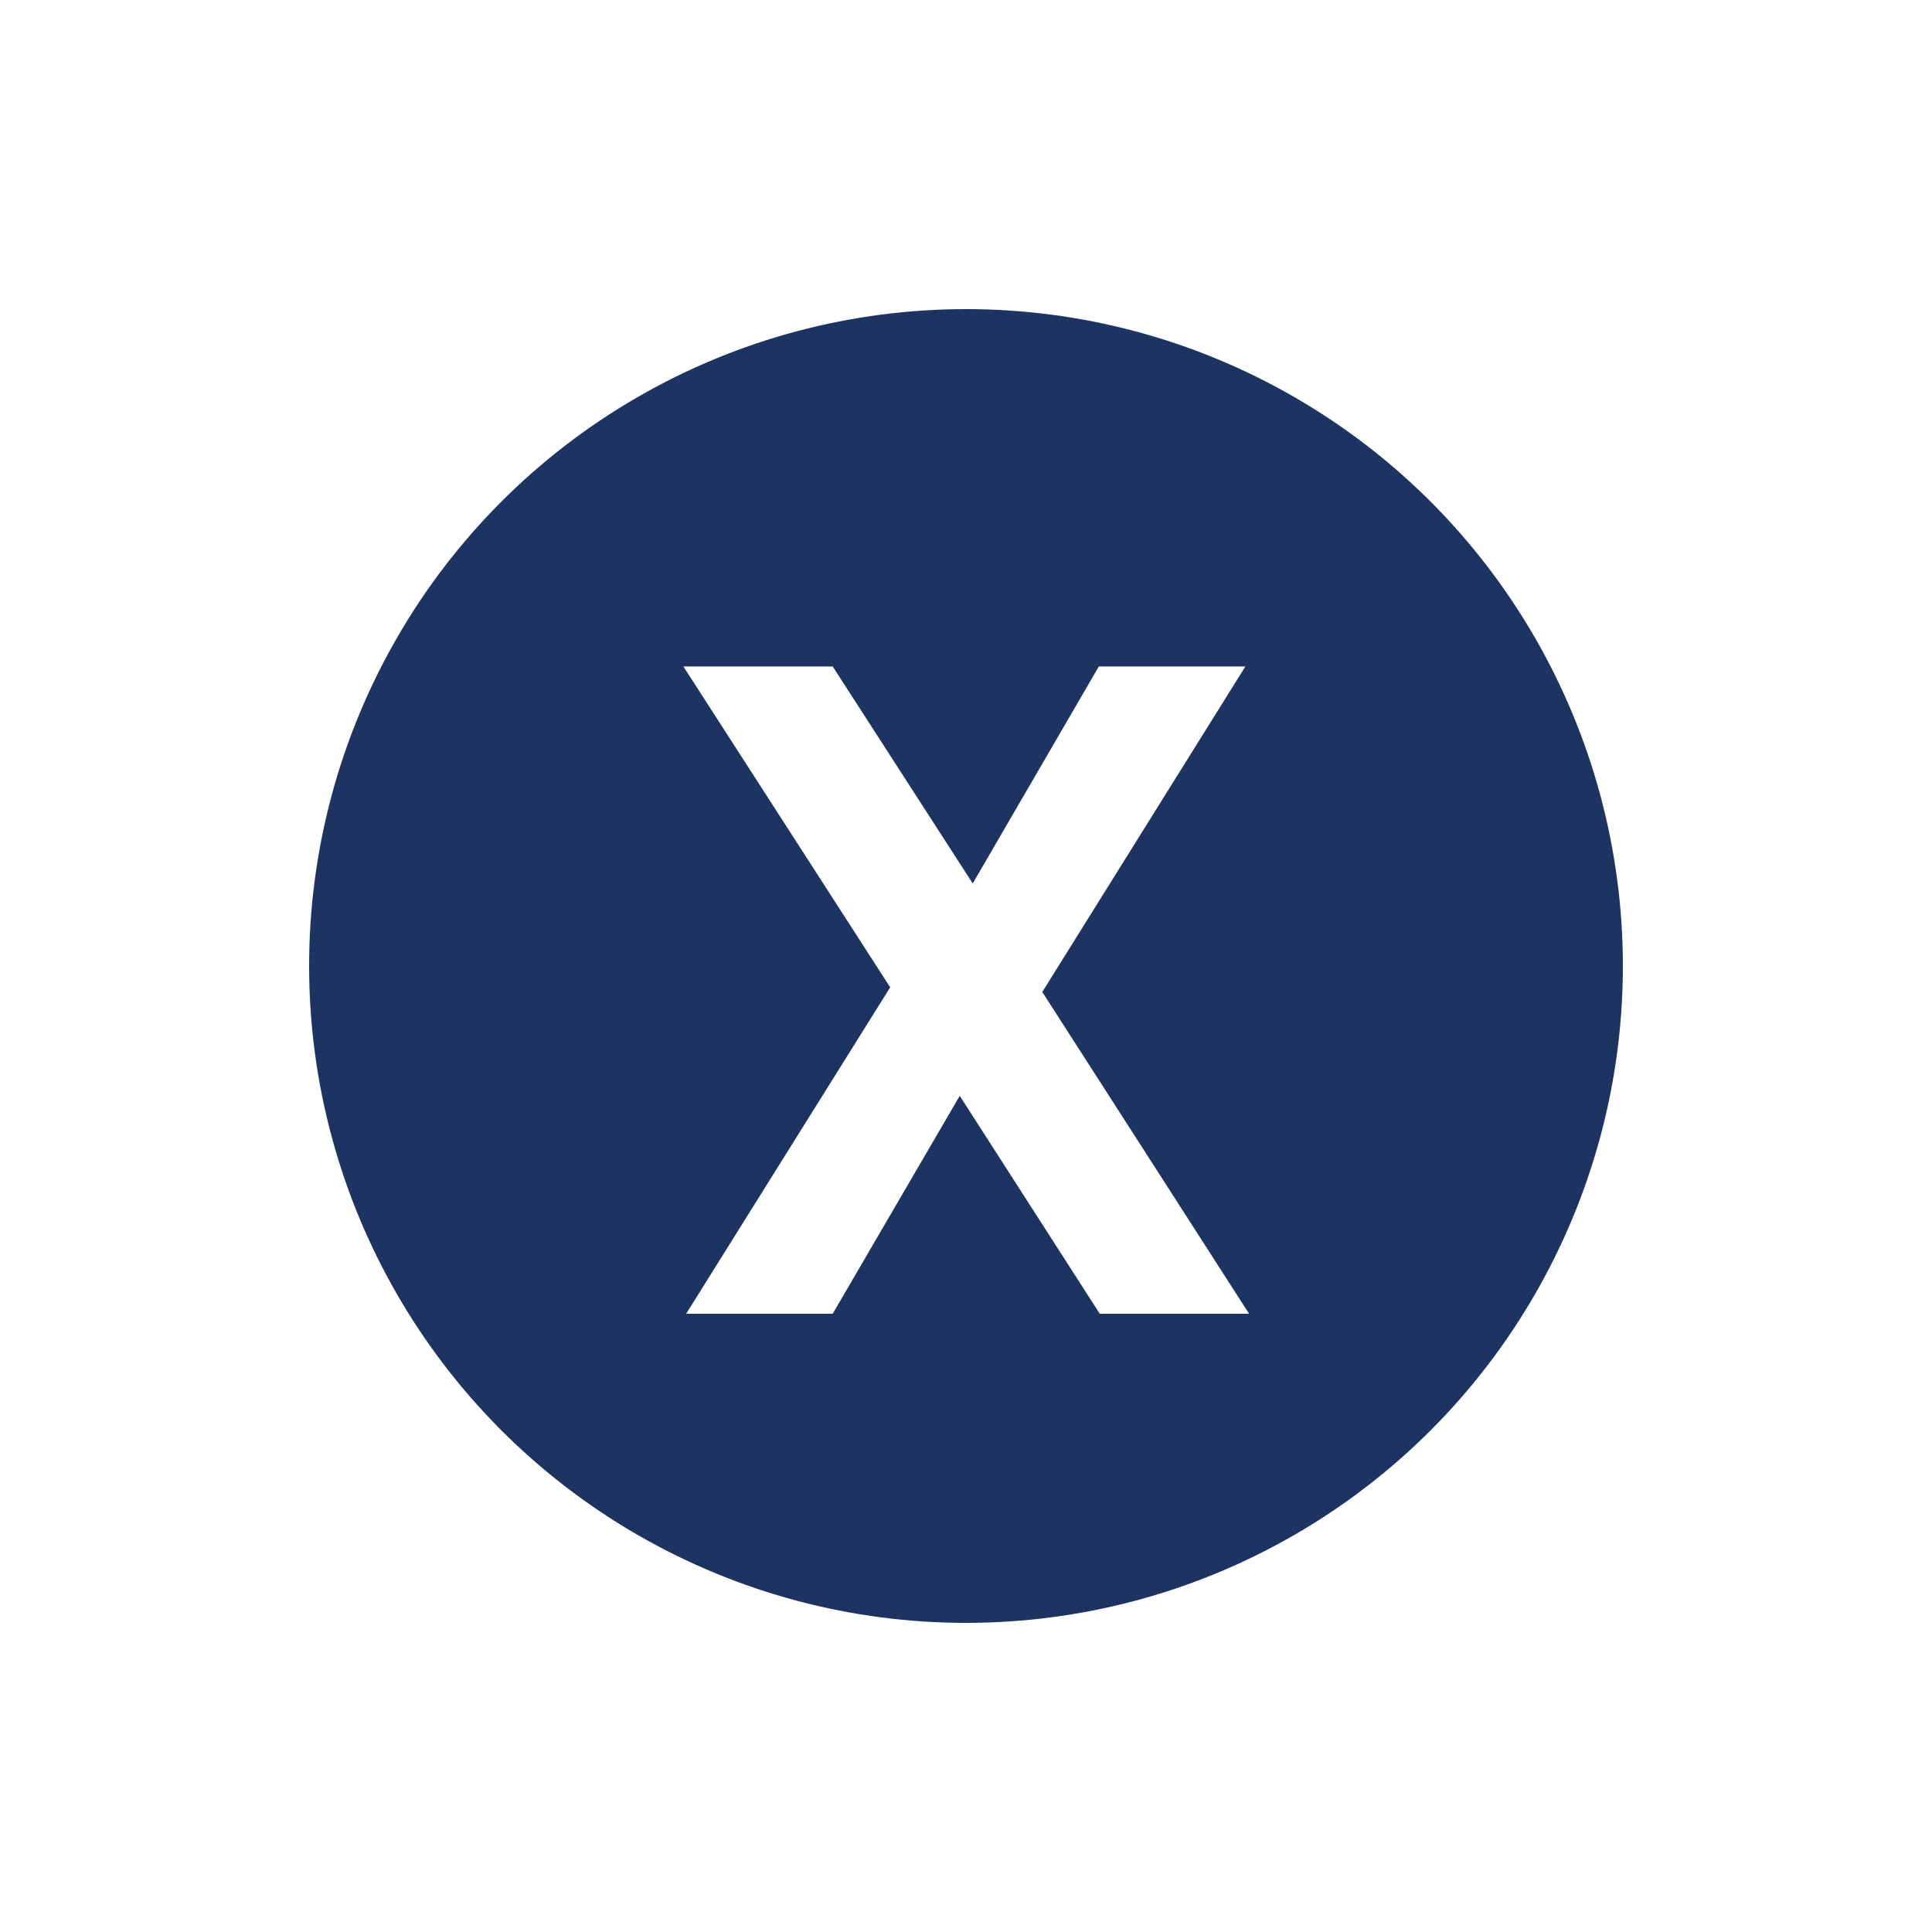 <svg width="25" height="25" viewBox="0 0 25 25" fill="none" xmlns="http://www.w3.org/2000/svg">
<g filter="url(#filter0_d_1451_86)">
<circle cx="12.5" cy="8.5" r="8.5" fill="#1D3463"/>
<path d="M14.231 13L12.419 10.18L10.775 13H8.879L11.519 8.776L8.843 4.624H10.775L12.587 7.432L14.219 4.624H16.115L13.487 8.836L16.163 13H14.231Z" fill="white"/>
</g>
<defs>
<filter id="filter0_d_1451_86" x="0" y="0" width="25" height="25" filterUnits="userSpaceOnUse" color-interpolation-filters="sRGB">
<feFlood flood-opacity="0" result="BackgroundImageFix"/>
<feColorMatrix in="SourceAlpha" type="matrix" values="0 0 0 0 0 0 0 0 0 0 0 0 0 0 0 0 0 0 127 0" result="hardAlpha"/>
<feOffset dy="4"/>
<feGaussianBlur stdDeviation="2"/>
<feComposite in2="hardAlpha" operator="out"/>
<feColorMatrix type="matrix" values="0 0 0 0 0 0 0 0 0 0 0 0 0 0 0 0 0 0 0.25 0"/>
<feBlend mode="normal" in2="BackgroundImageFix" result="effect1_dropShadow_1451_86"/>
<feBlend mode="normal" in="SourceGraphic" in2="effect1_dropShadow_1451_86" result="shape"/>
</filter>
</defs>
</svg>
